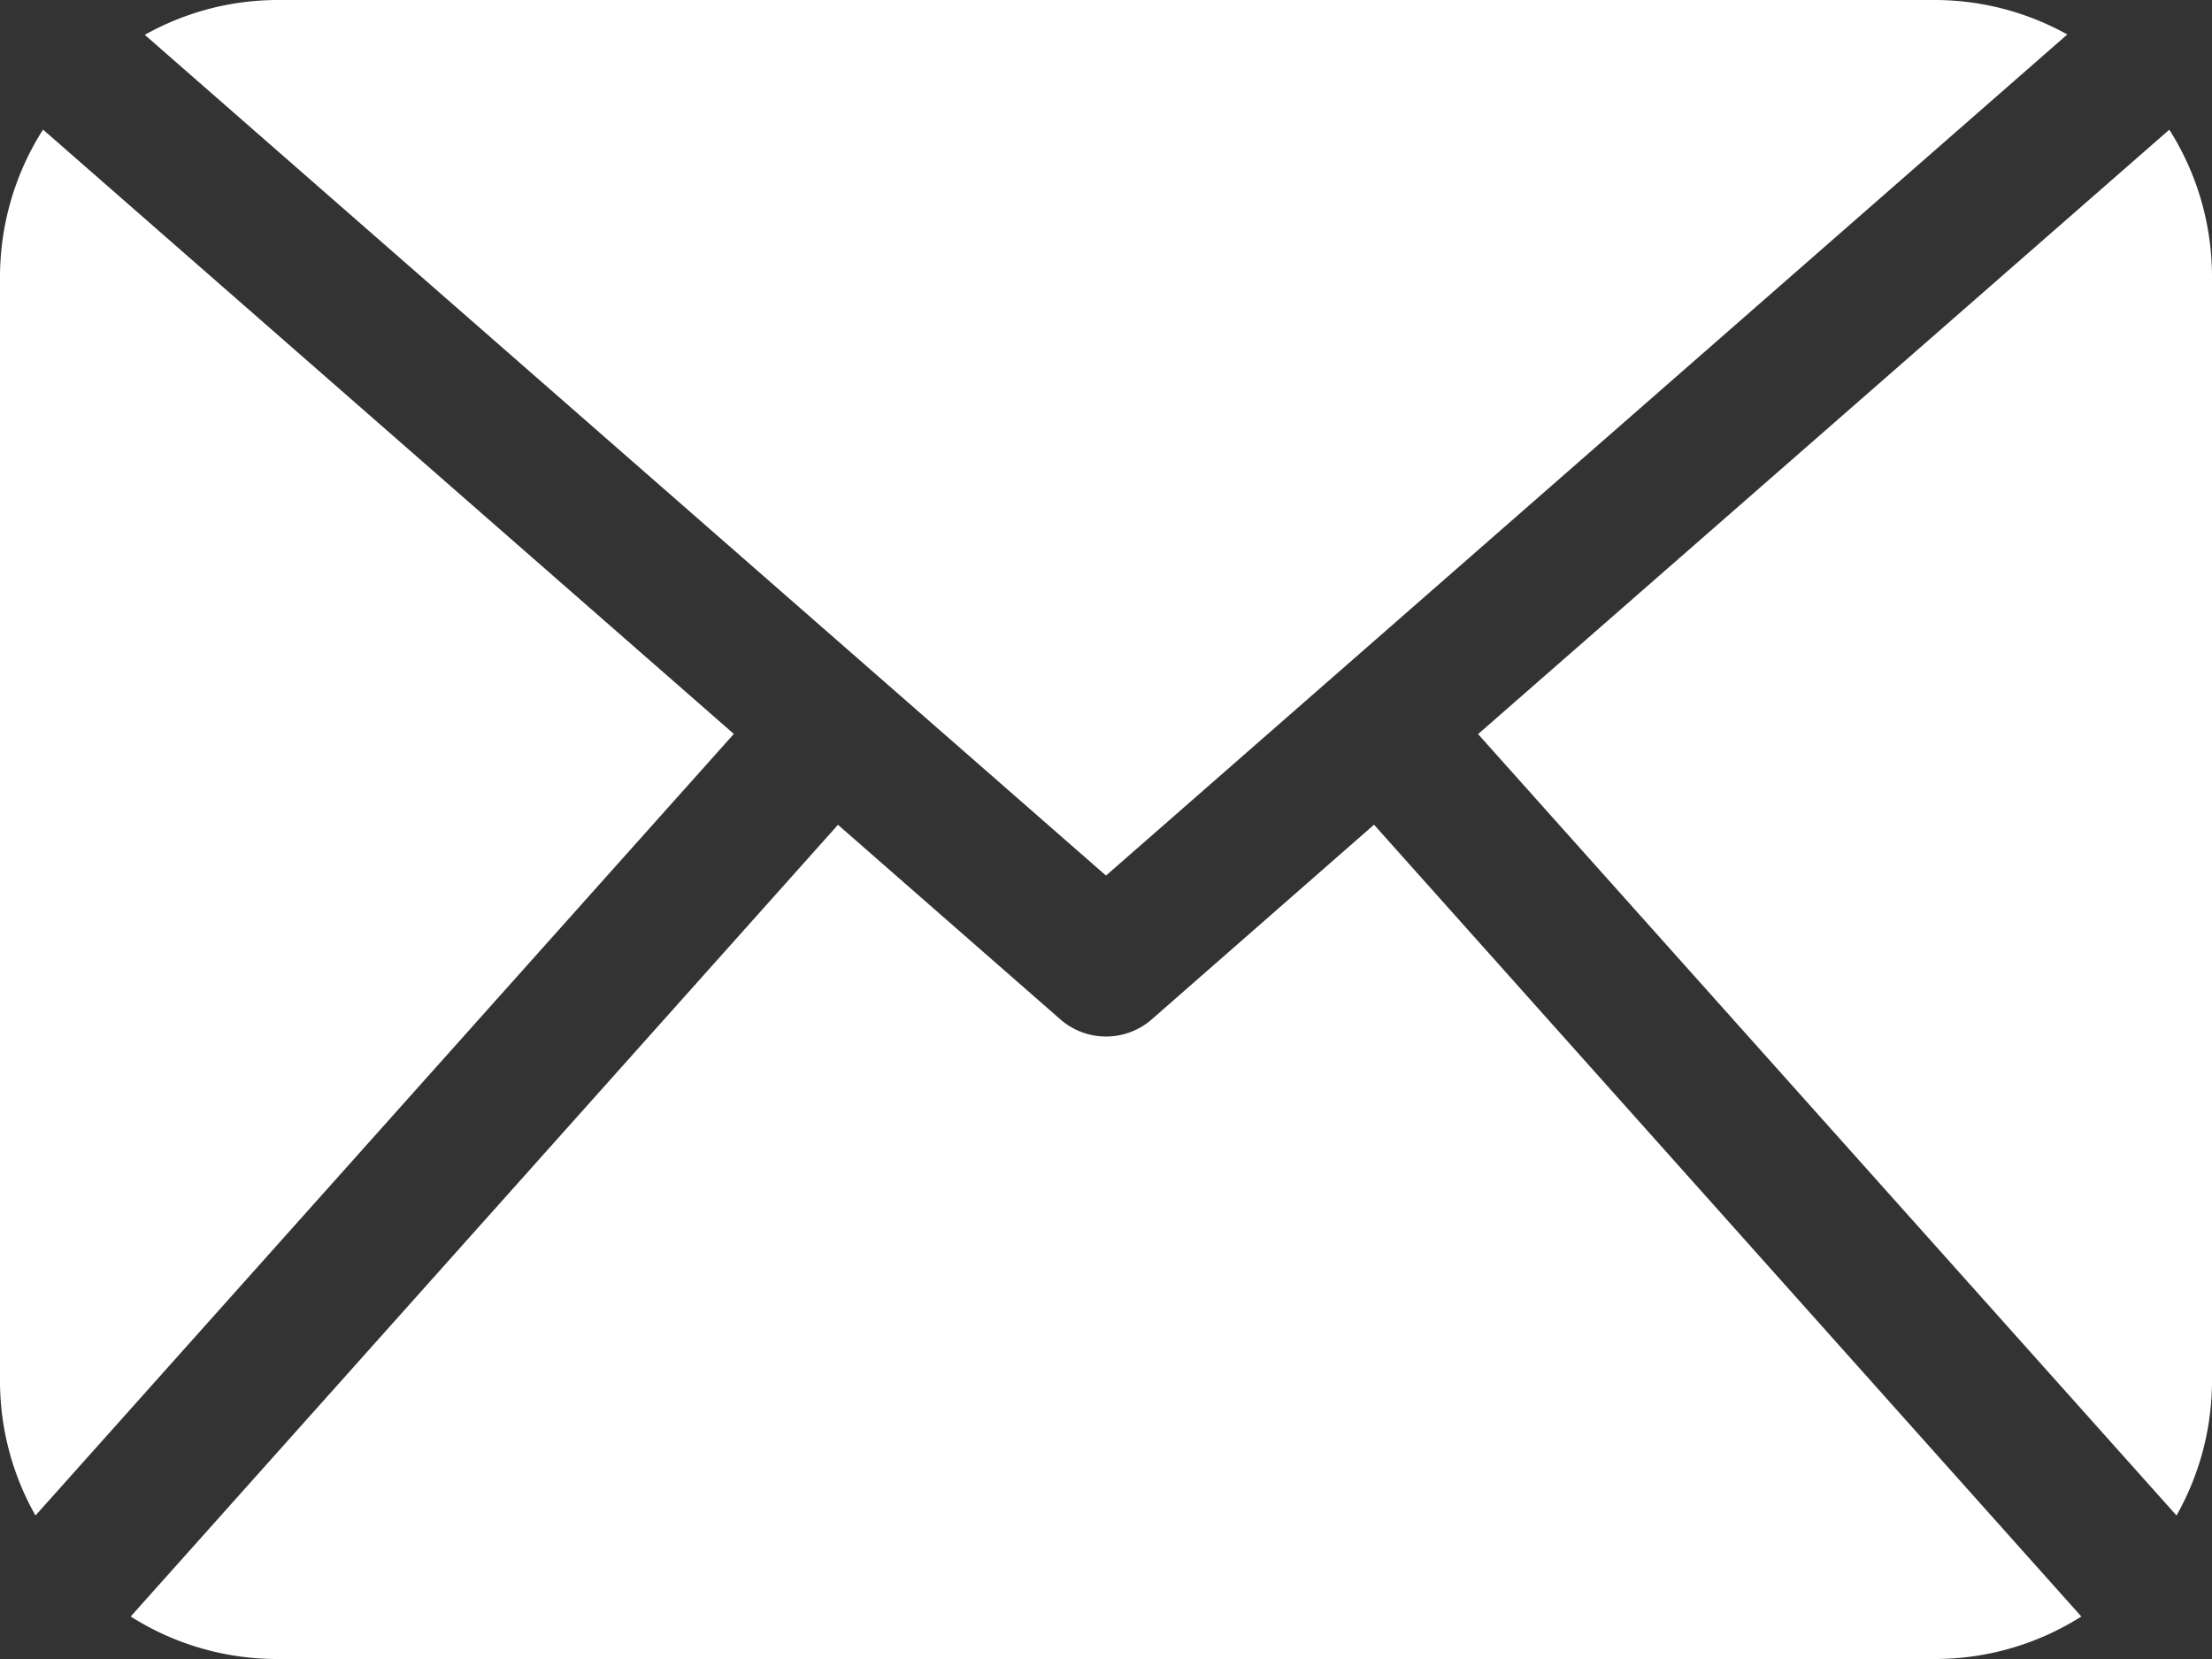 <svg xmlns="http://www.w3.org/2000/svg" viewBox="63 5156 24 18"><rect x="63" y="5156" width="24" height="18" fill="#333333" stroke="none"/><defs><style>.a{fill:#fff;}</style></defs><g transform="translate(63 5095.349)"><path class="a" d="M24,75.651a2.973,2.973,0,0,1-.385,1.443l-7.578-8.478,7.5-6.558A2.978,2.978,0,0,1,24,63.651v12Zm-12-5.5,10.43-9.126A2.963,2.963,0,0,0,21,60.651H3a2.952,2.952,0,0,0-1.429.378Zm2.908-.552-2.414,2.114a.753.753,0,0,1-.987,0L9.092,69.6,1.418,78.19A2.964,2.964,0,0,0,3,78.651H21a2.964,2.964,0,0,0,1.582-.461ZM.467,62.057A2.979,2.979,0,0,0,0,63.651v12a2.964,2.964,0,0,0,.385,1.443l7.577-8.48Z" transform="translate(0)"/></g></svg>
